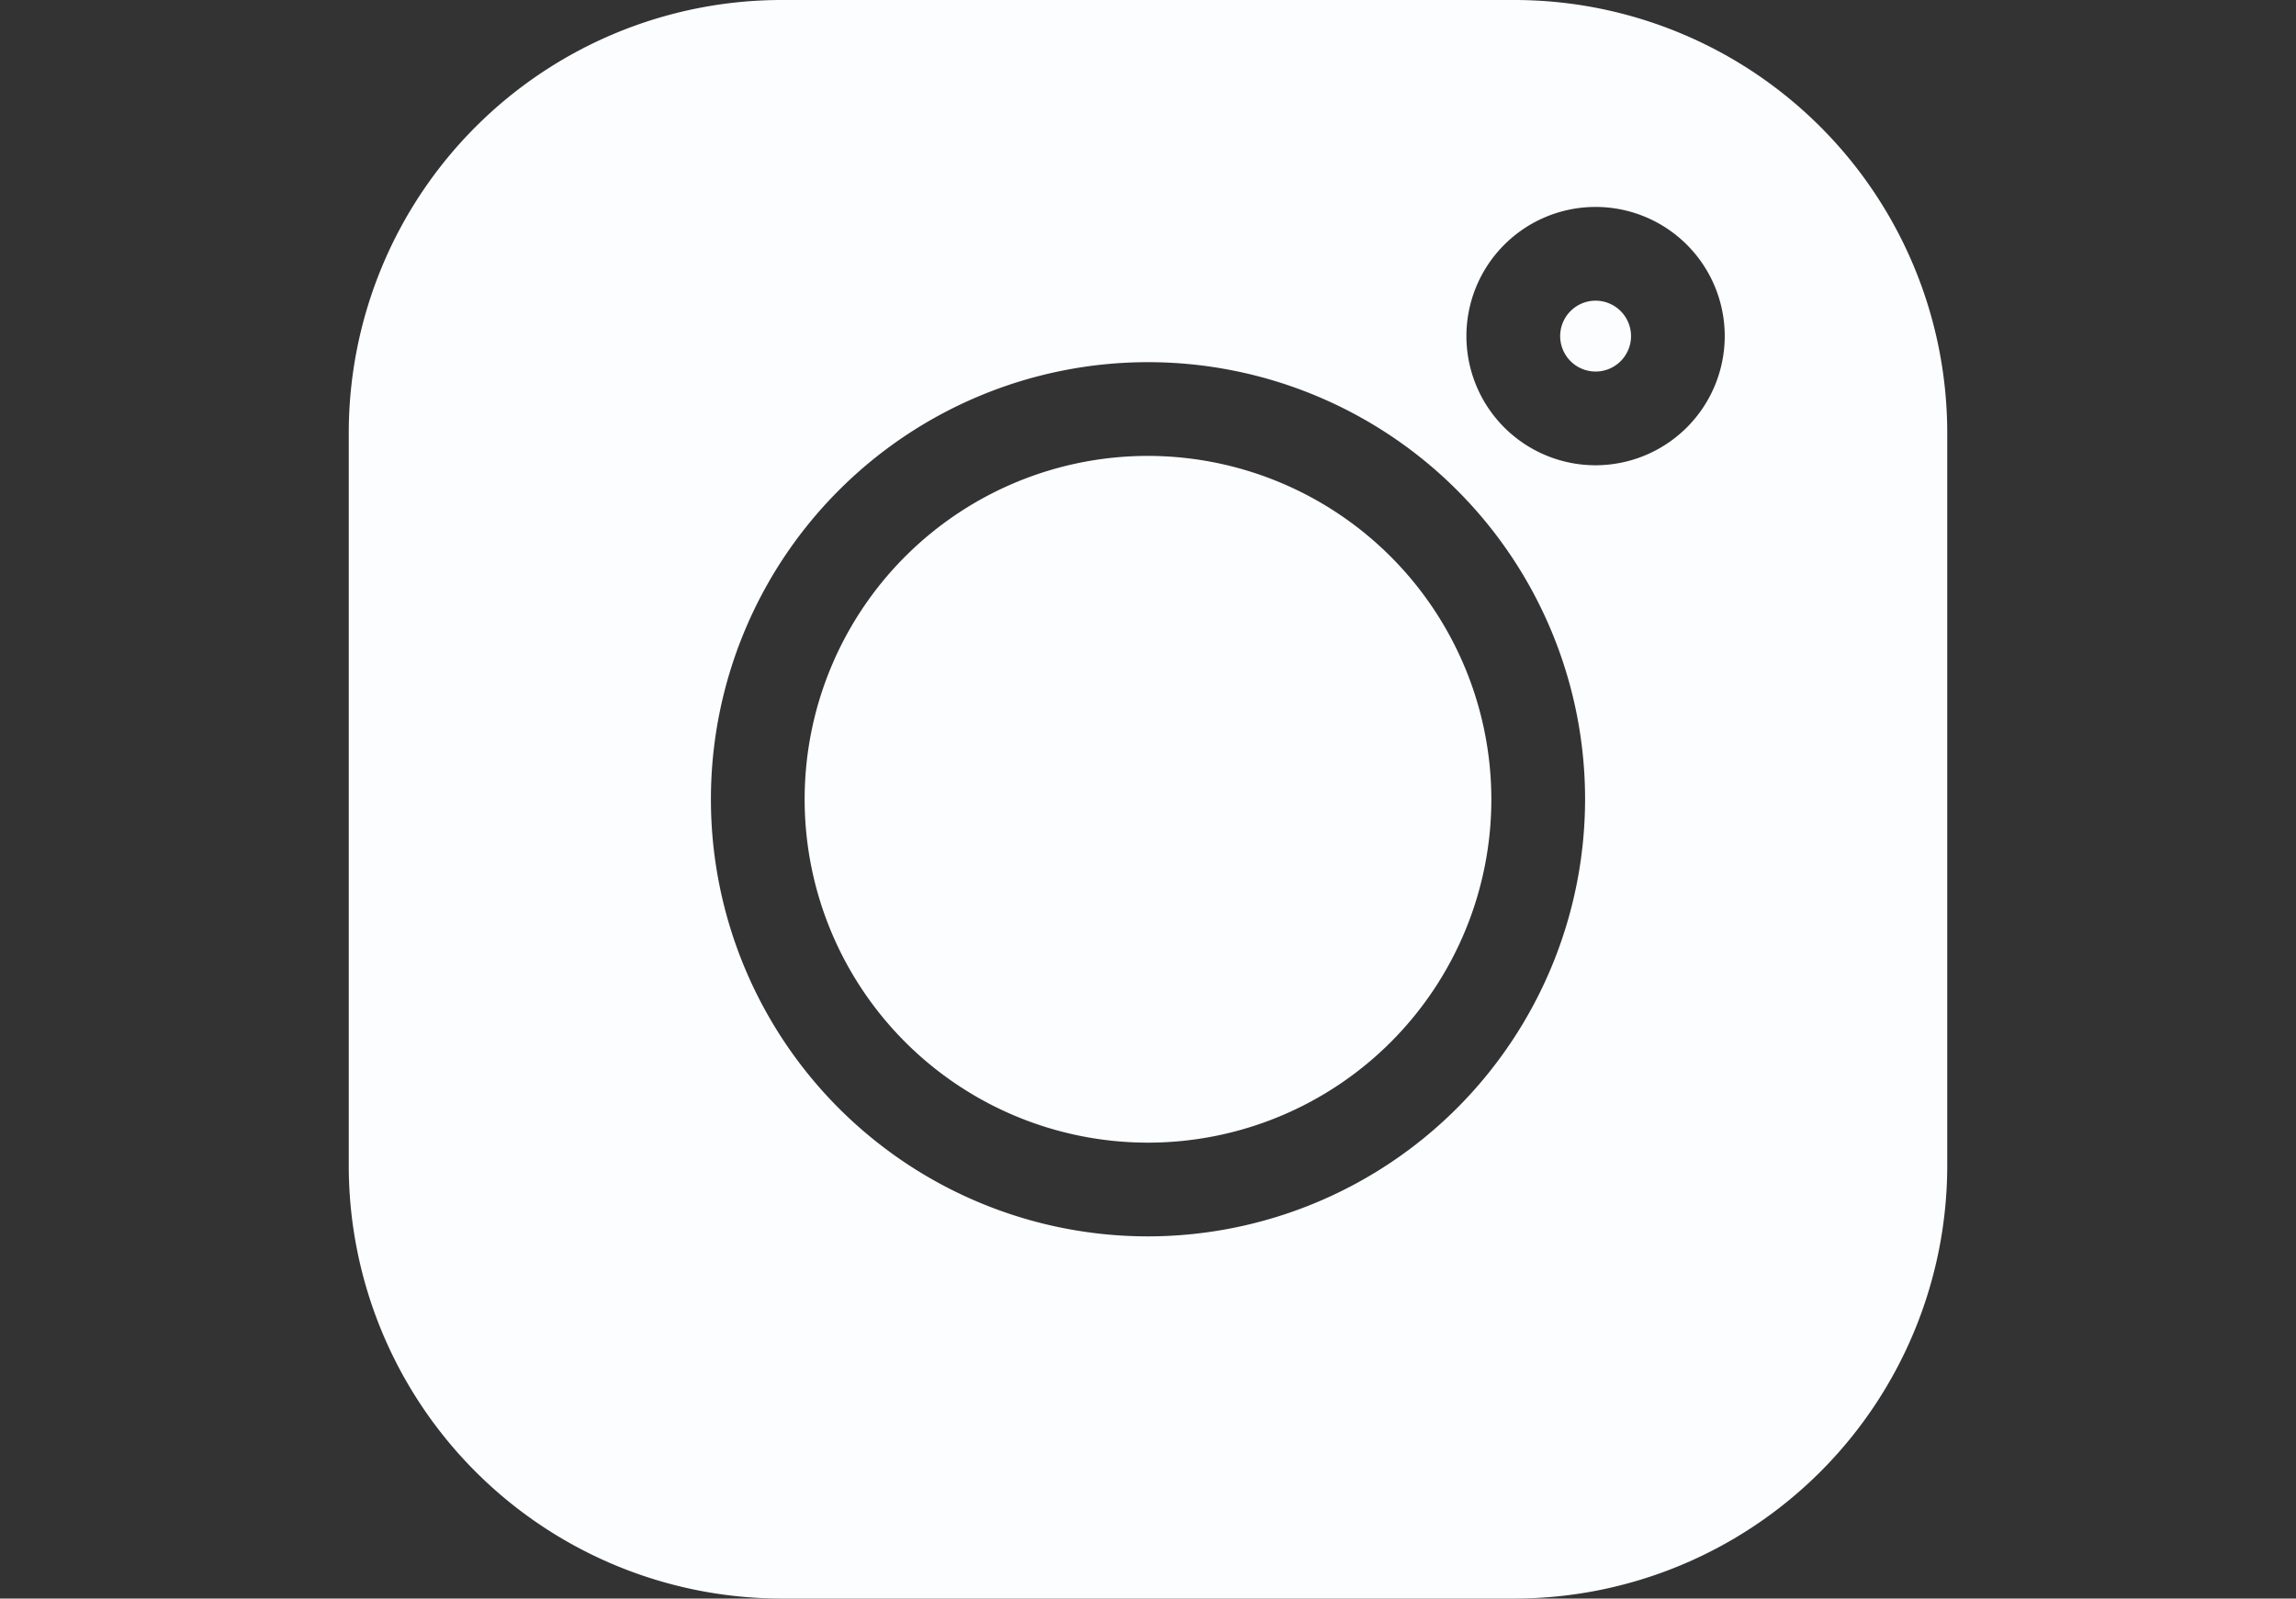 <svg xmlns="http://www.w3.org/2000/svg" xmlns:xlink="http://www.w3.org/1999/xlink" width="79" height="55" viewBox="0 0 79 55">
  <rect x="0" y="0" width="79" height="55" fill="#333333" stroke="none"/>
  <defs>
    <clipPath id="clip-path">
      <rect id="Rectangle_5" data-name="Rectangle 5" width="79" height="55" transform="translate(1181 1840)" fill="#fcfdff"/>
    </clipPath>
  </defs>
  <g id="intagram" transform="translate(-1181 -1840)" clip-path="url(#clip-path)">
    <g id="instagram" transform="translate(1193 1840)">
      <path id="Path_3" data-name="Path 3" d="M40.112,0H14.888A14.9,14.9,0,0,0,0,14.888V40.112A14.9,14.9,0,0,0,14.888,55H40.112A14.9,14.9,0,0,0,55,40.112V14.888A14.9,14.9,0,0,0,40.112,0ZM27.5,42.539A15.039,15.039,0,1,1,42.539,27.5,15.055,15.055,0,0,1,27.5,42.539ZM42.9,16.008a4.444,4.444,0,1,1,4.444-4.444A4.448,4.448,0,0,1,42.9,16.008Zm0,0" fill="#fcfdff"/>
      <path id="Path_4" data-name="Path 4" d="M27.5,15.686A11.814,11.814,0,1,0,39.314,27.5,11.828,11.828,0,0,0,27.5,15.686Zm0,0" fill="#fcfdff"/>
      <path id="Path_5" data-name="Path 5" d="M42.9,10.345a1.219,1.219,0,1,0,1.22,1.219A1.221,1.221,0,0,0,42.9,10.345Zm0,0" fill="#fcfdff"/>
    </g>
  </g>
</svg>
